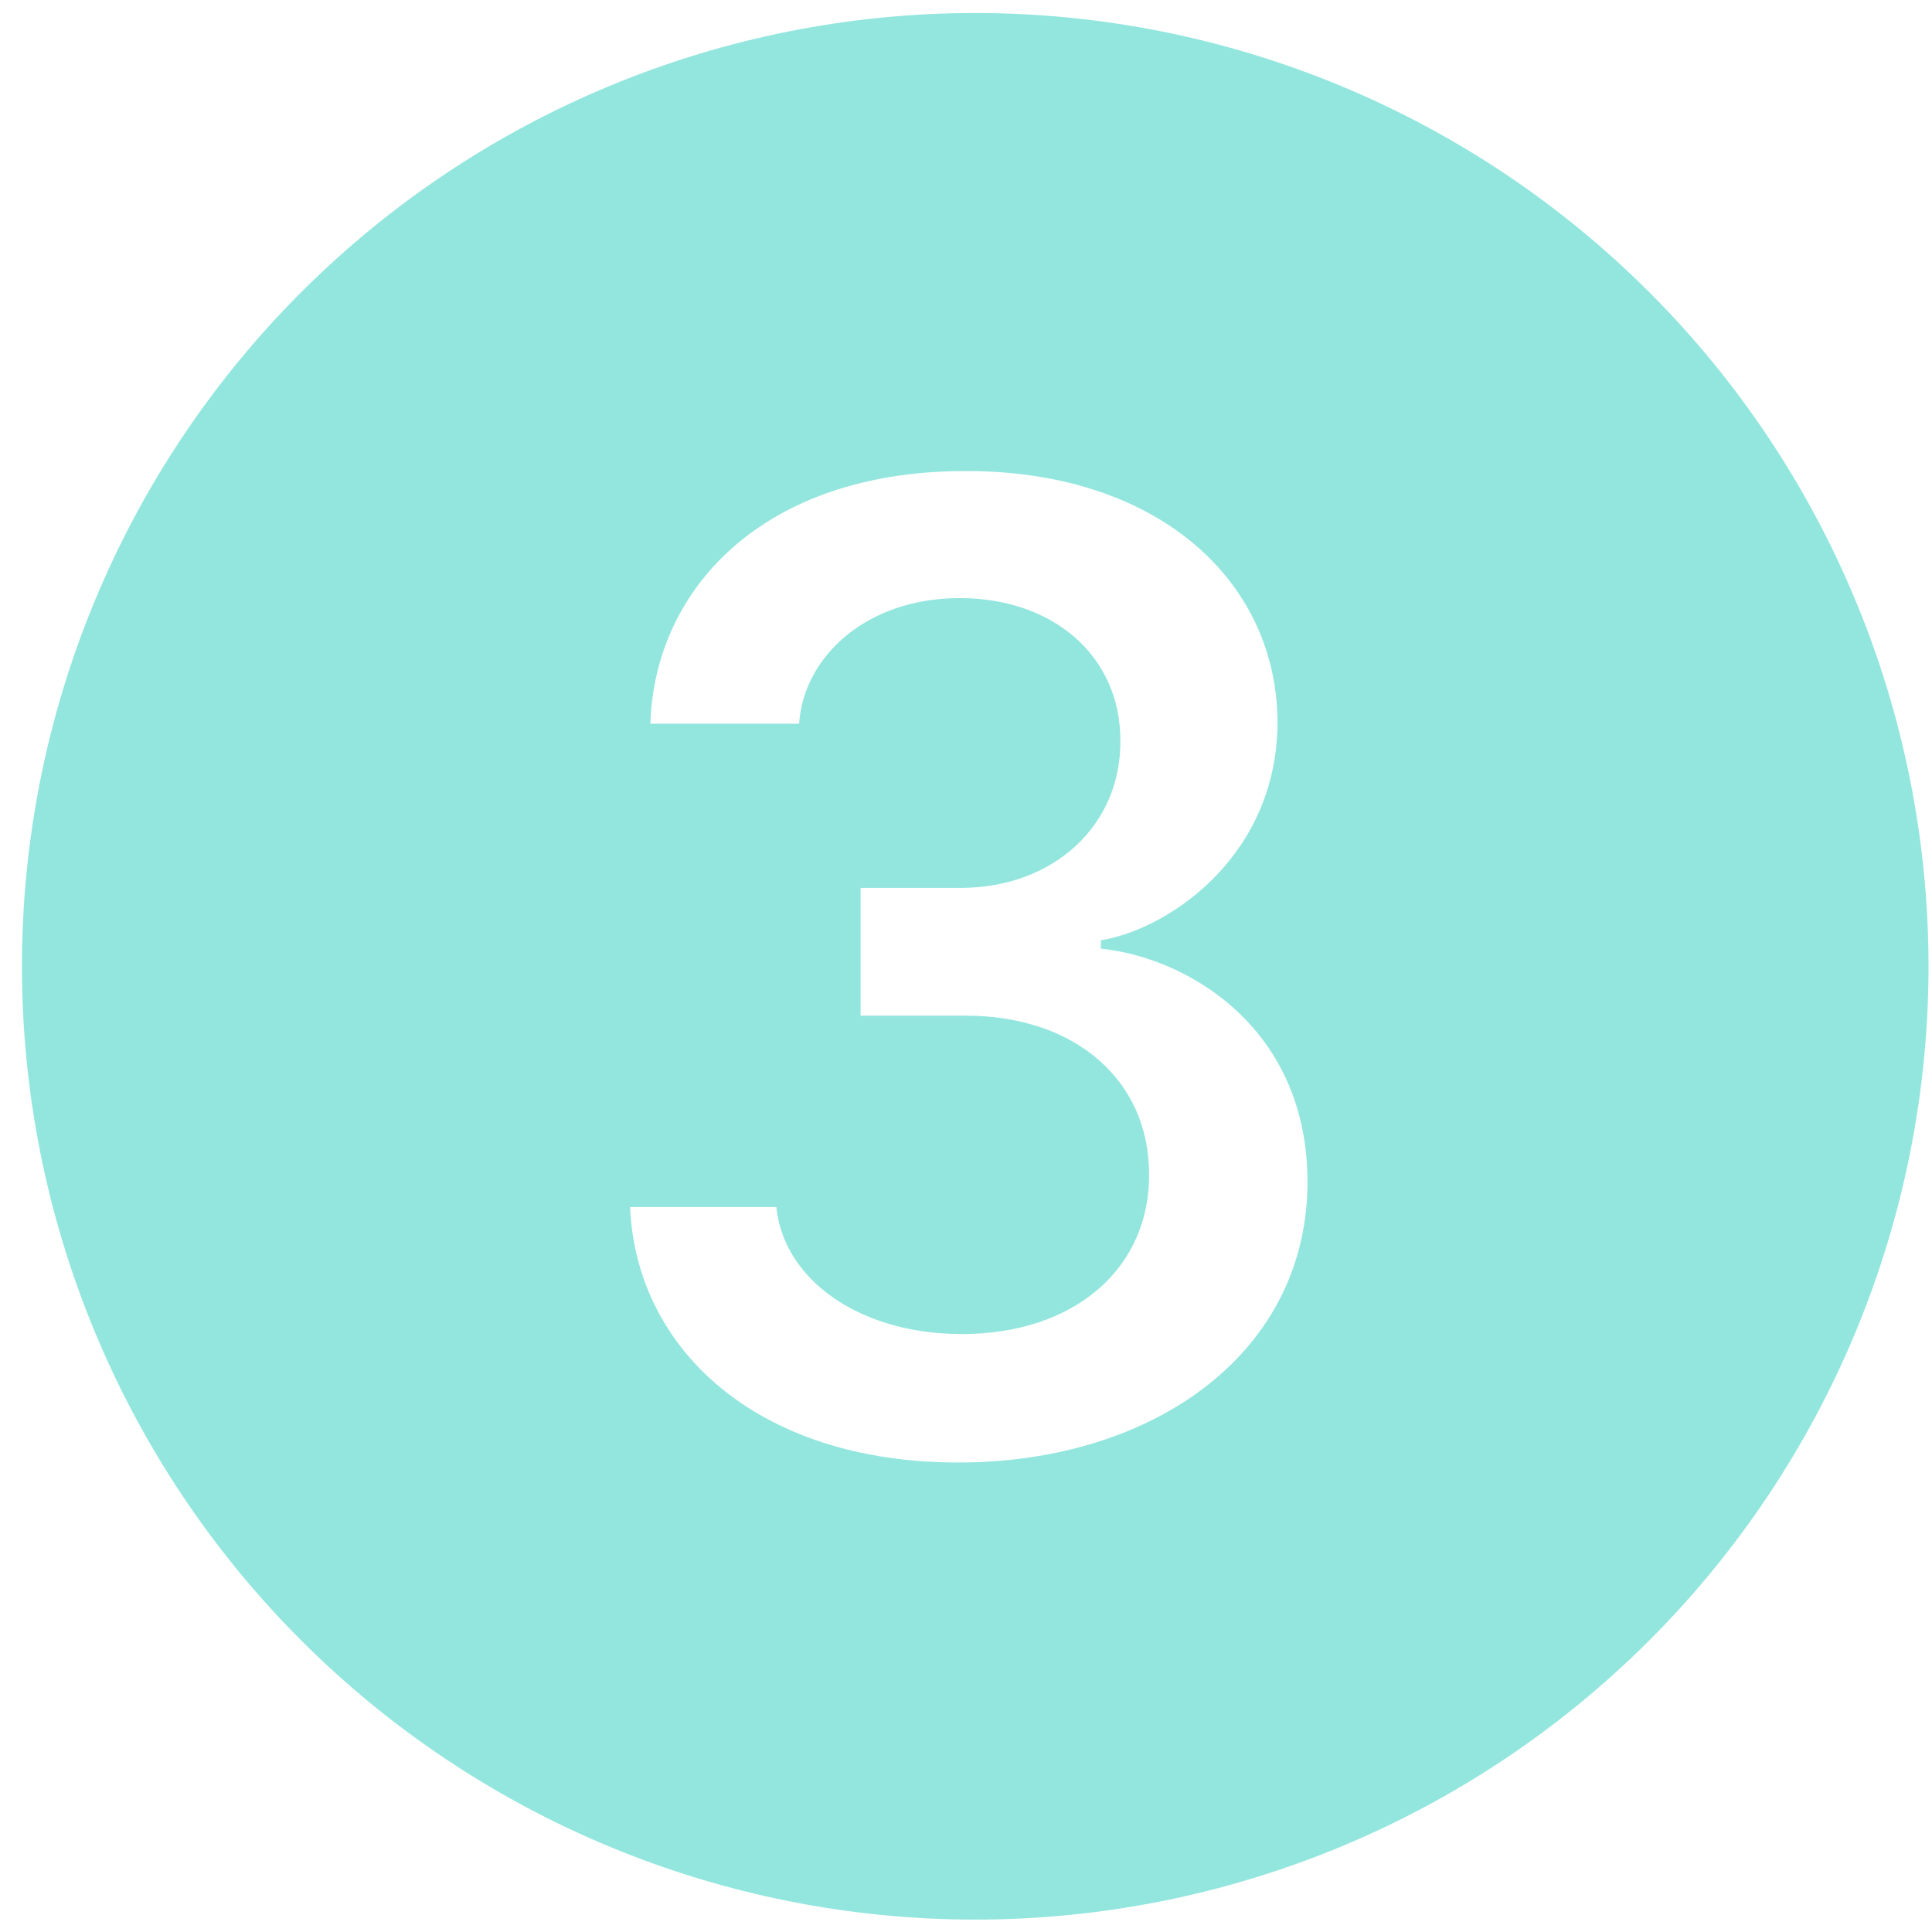 <svg width="76" height="76" viewBox="0 0 76 76" fill="none" xmlns="http://www.w3.org/2000/svg">
<path d="M75.863 38.012C75.863 47.958 71.912 57.496 64.88 64.529C57.847 71.561 48.309 75.512 38.363 75.512C28.418 75.512 18.879 71.561 11.847 64.529C4.814 57.496 0.863 47.958 0.863 38.012C0.863 28.067 4.814 18.528 11.847 11.496C18.879 4.463 28.418 0.512 38.363 0.512C48.309 0.512 57.847 4.463 64.88 11.496C71.912 18.528 75.863 28.067 75.863 38.012ZM37.979 39.953C42.291 39.953 45.174 42.484 45.202 46.131C45.259 49.839 42.319 52.506 37.759 52.478C33.723 52.45 30.812 50.279 30.54 47.481H24.788C25.009 52.998 29.71 57.531 37.698 57.531C45.446 57.531 51.544 53.139 51.432 46.3C51.324 40.309 46.599 37.647 43.304 37.319V36.99C46.102 36.522 50.359 33.526 50.251 28.197C50.11 22.679 45.362 18.475 37.89 18.531C30.038 18.559 25.749 23.143 25.585 28.468H31.435C31.604 25.862 34.046 23.528 37.754 23.528C41.434 23.528 44.073 25.806 44.073 29.129C44.101 32.481 41.434 34.928 37.782 34.928H33.854V39.953H37.974H37.979Z" fill="#28CEBE" fill-opacity="0.5" style="mix-blend-mode:darken"/>
</svg>
